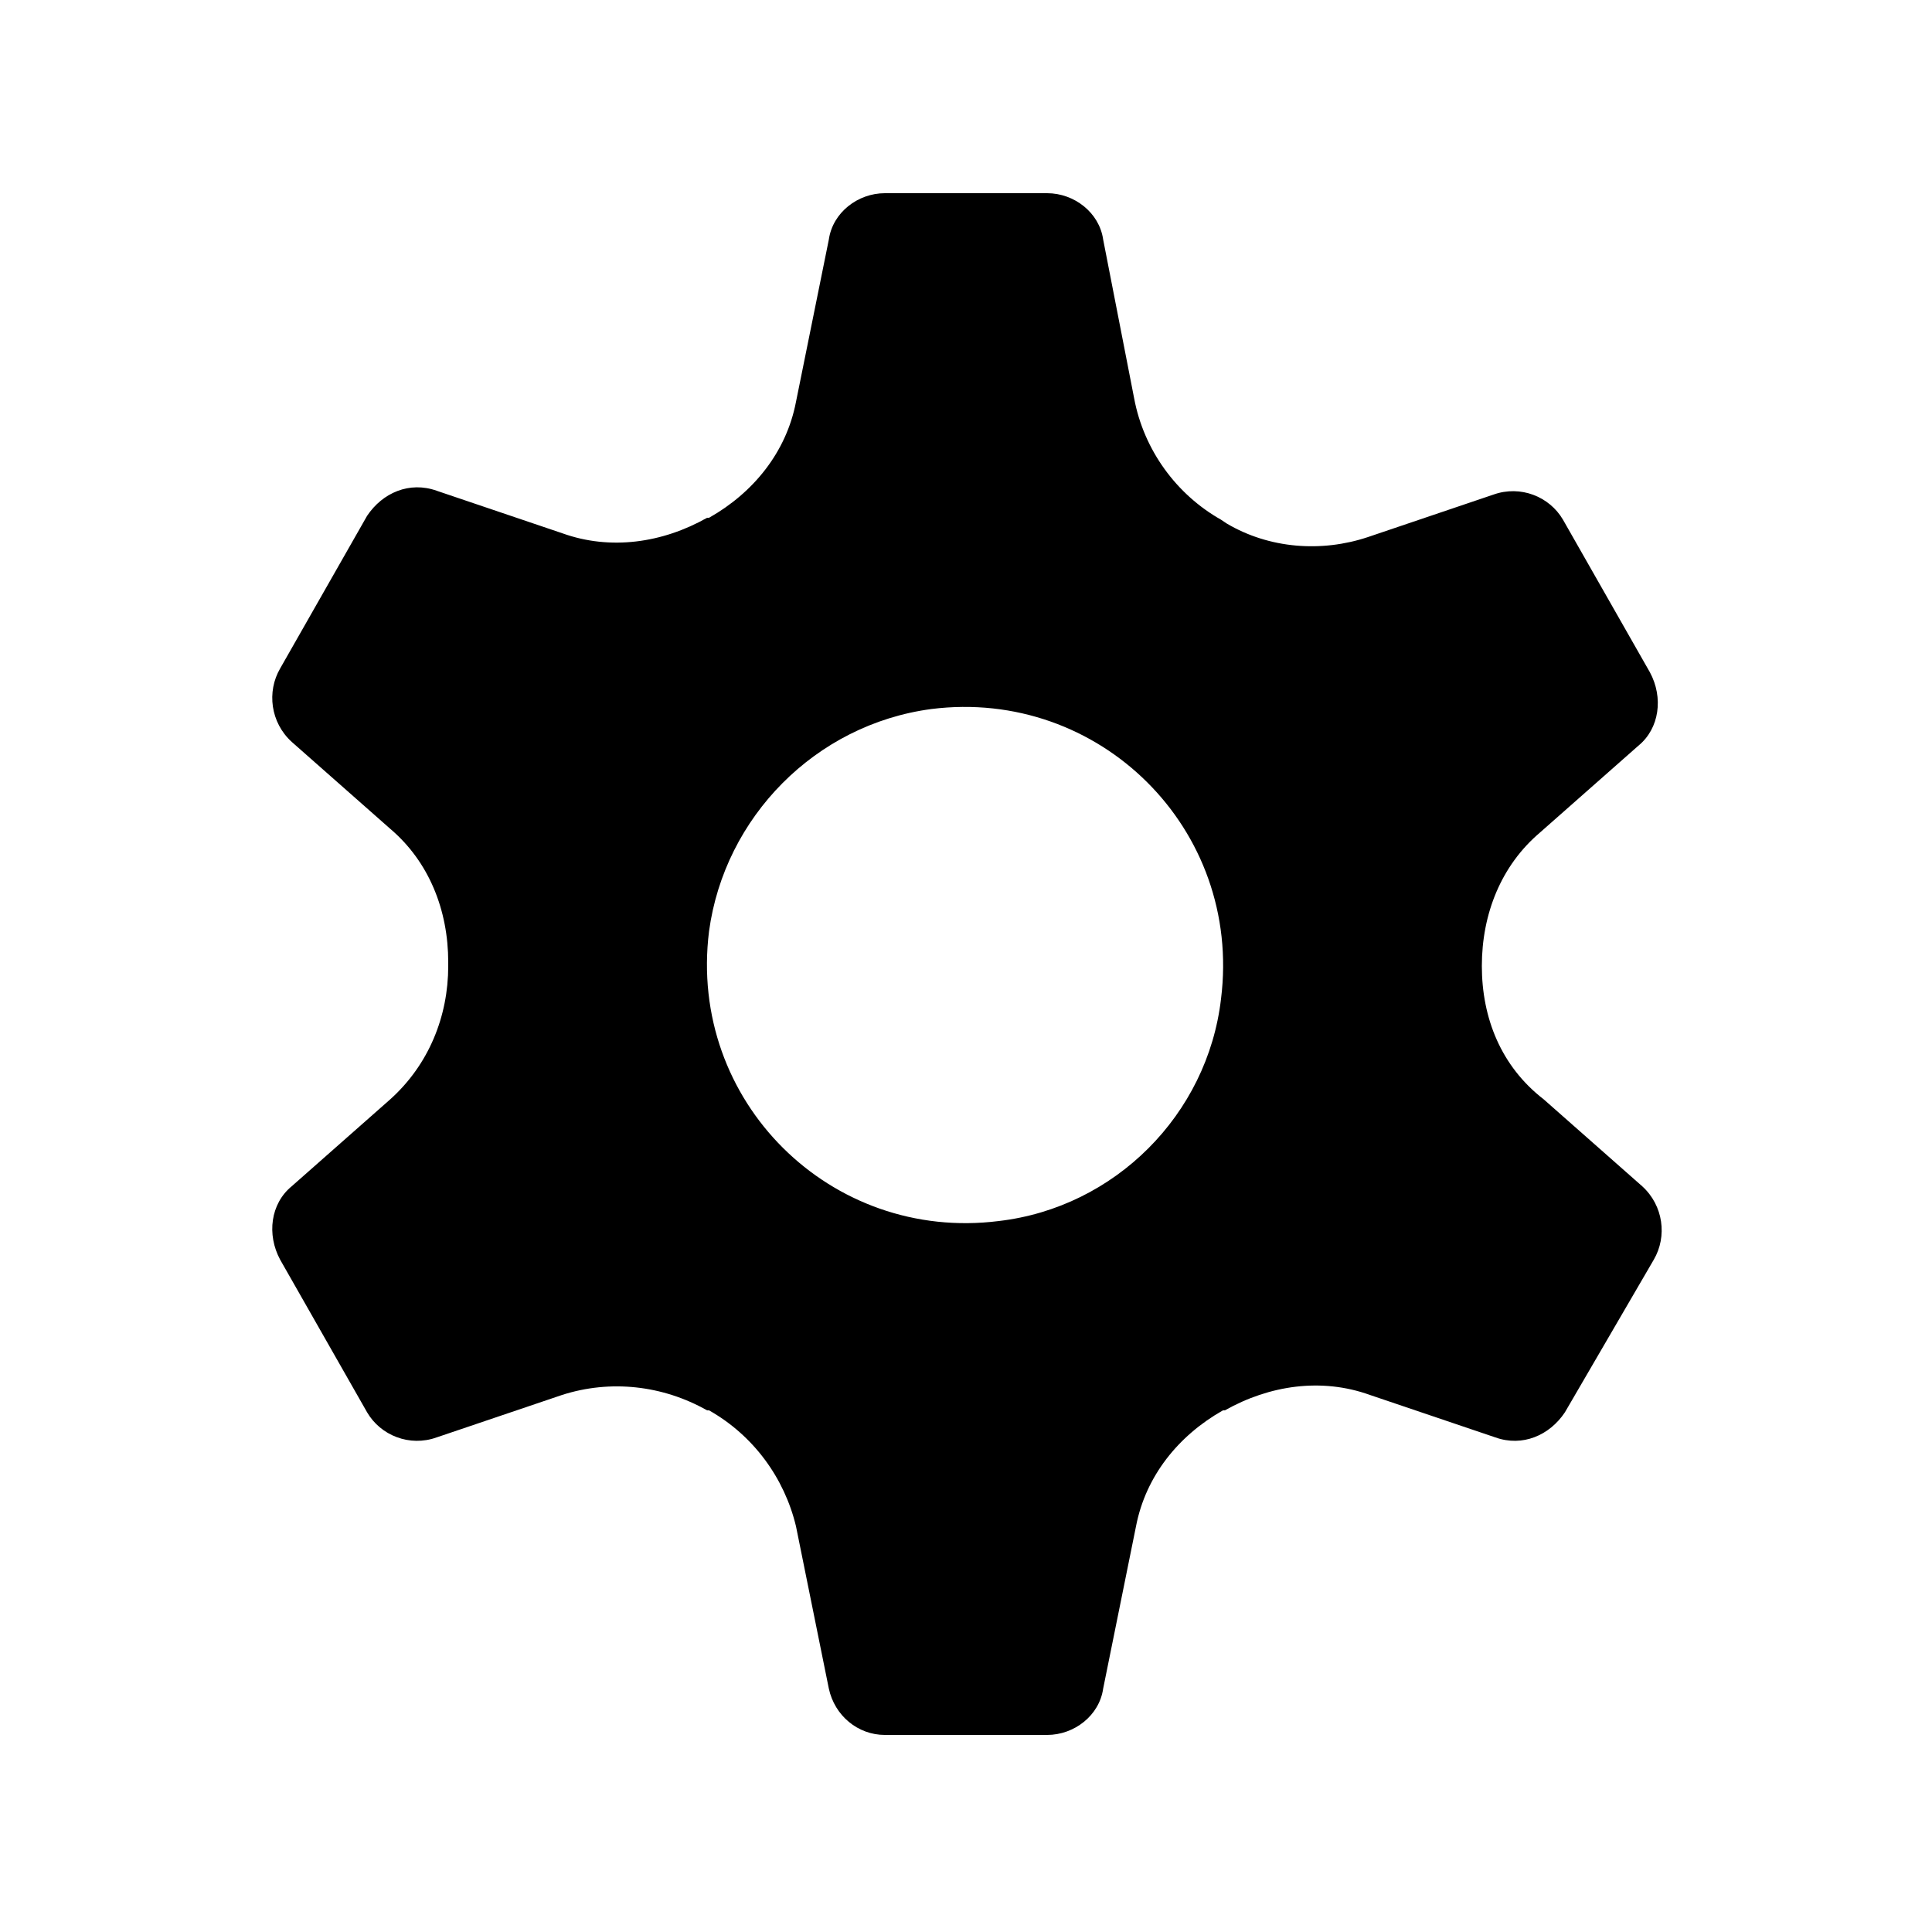 <?xml version="1.0" encoding="utf-8"?>
<!-- Generator: Adobe Illustrator 27.0.1, SVG Export Plug-In . SVG Version: 6.00 Build 0)  -->
<svg version="1.1" id="Layer_1" xmlns="http://www.w3.org/2000/svg" xmlns:xlink="http://www.w3.org/1999/xlink" x="0px" y="0px"
	 viewBox="0 0 100 100" style="enable-background:new 0 0 100 100;" xml:space="preserve">
<path d="M76.7,50C76.7,50,76.7,50,76.7,50c0-2.7,1-5.2,3-6.9l5.1-4.5c1.1-0.9,1.3-2.5,0.6-3.8l-4.5-7.9c-0.7-1.2-2.2-1.8-3.6-1.3
	l-6.5,2.2c-2.4,0.8-5.1,0.6-7.3-0.7l-0.3-0.2c-2.3-1.3-4-3.6-4.5-6.3l-1.6-8.2C56.9,11,55.6,10,54.2,10h-8.4c-1.4,0-2.7,1-2.9,2.4
	l-1.7,8.4c-0.5,2.6-2.2,4.7-4.5,6c0,0,0,0-0.1,0c-2.3,1.3-5,1.7-7.5,0.8l-6.5-2.2c-1.4-0.5-2.8,0.1-3.6,1.3l-4.5,7.9
	c-0.7,1.2-0.5,2.8,0.6,3.8l5.1,4.5c2,1.7,3,4.2,3,6.9c0,0,0,0,0,0.1c0,0,0,0,0,0.1c0,2.6-1,5.1-3,6.9l-5.1,4.5
	c-1.1,0.9-1.3,2.5-0.6,3.8l4.5,7.9c0.7,1.2,2.2,1.8,3.6,1.3l6.5-2.2c2.5-0.8,5.2-0.5,7.5,0.8c0,0,0,0,0.1,0c2.3,1.3,3.9,3.5,4.5,6
	l1.7,8.4c0.3,1.4,1.5,2.4,2.9,2.4h8.4c1.4,0,2.7-1,2.9-2.4l1.7-8.4c0.5-2.6,2.2-4.7,4.5-6c0,0,0,0,0.1,0c2.3-1.3,5-1.7,7.5-0.8
	l6.5,2.2c1.4,0.5,2.8-0.1,3.6-1.3l4.6-7.9c0.7-1.2,0.5-2.8-0.6-3.8l-5.1-4.5C77.7,55.2,76.7,52.7,76.7,50C76.7,50,76.7,50,76.7,50z
	 M51.7,63.2c-8.7,1.1-16.1-6.2-15-15c0.8-5.9,5.5-10.7,11.5-11.5c8.7-1.1,16.1,6.2,15,15C62.5,57.7,57.7,62.5,51.7,63.2z"/>
</svg>
